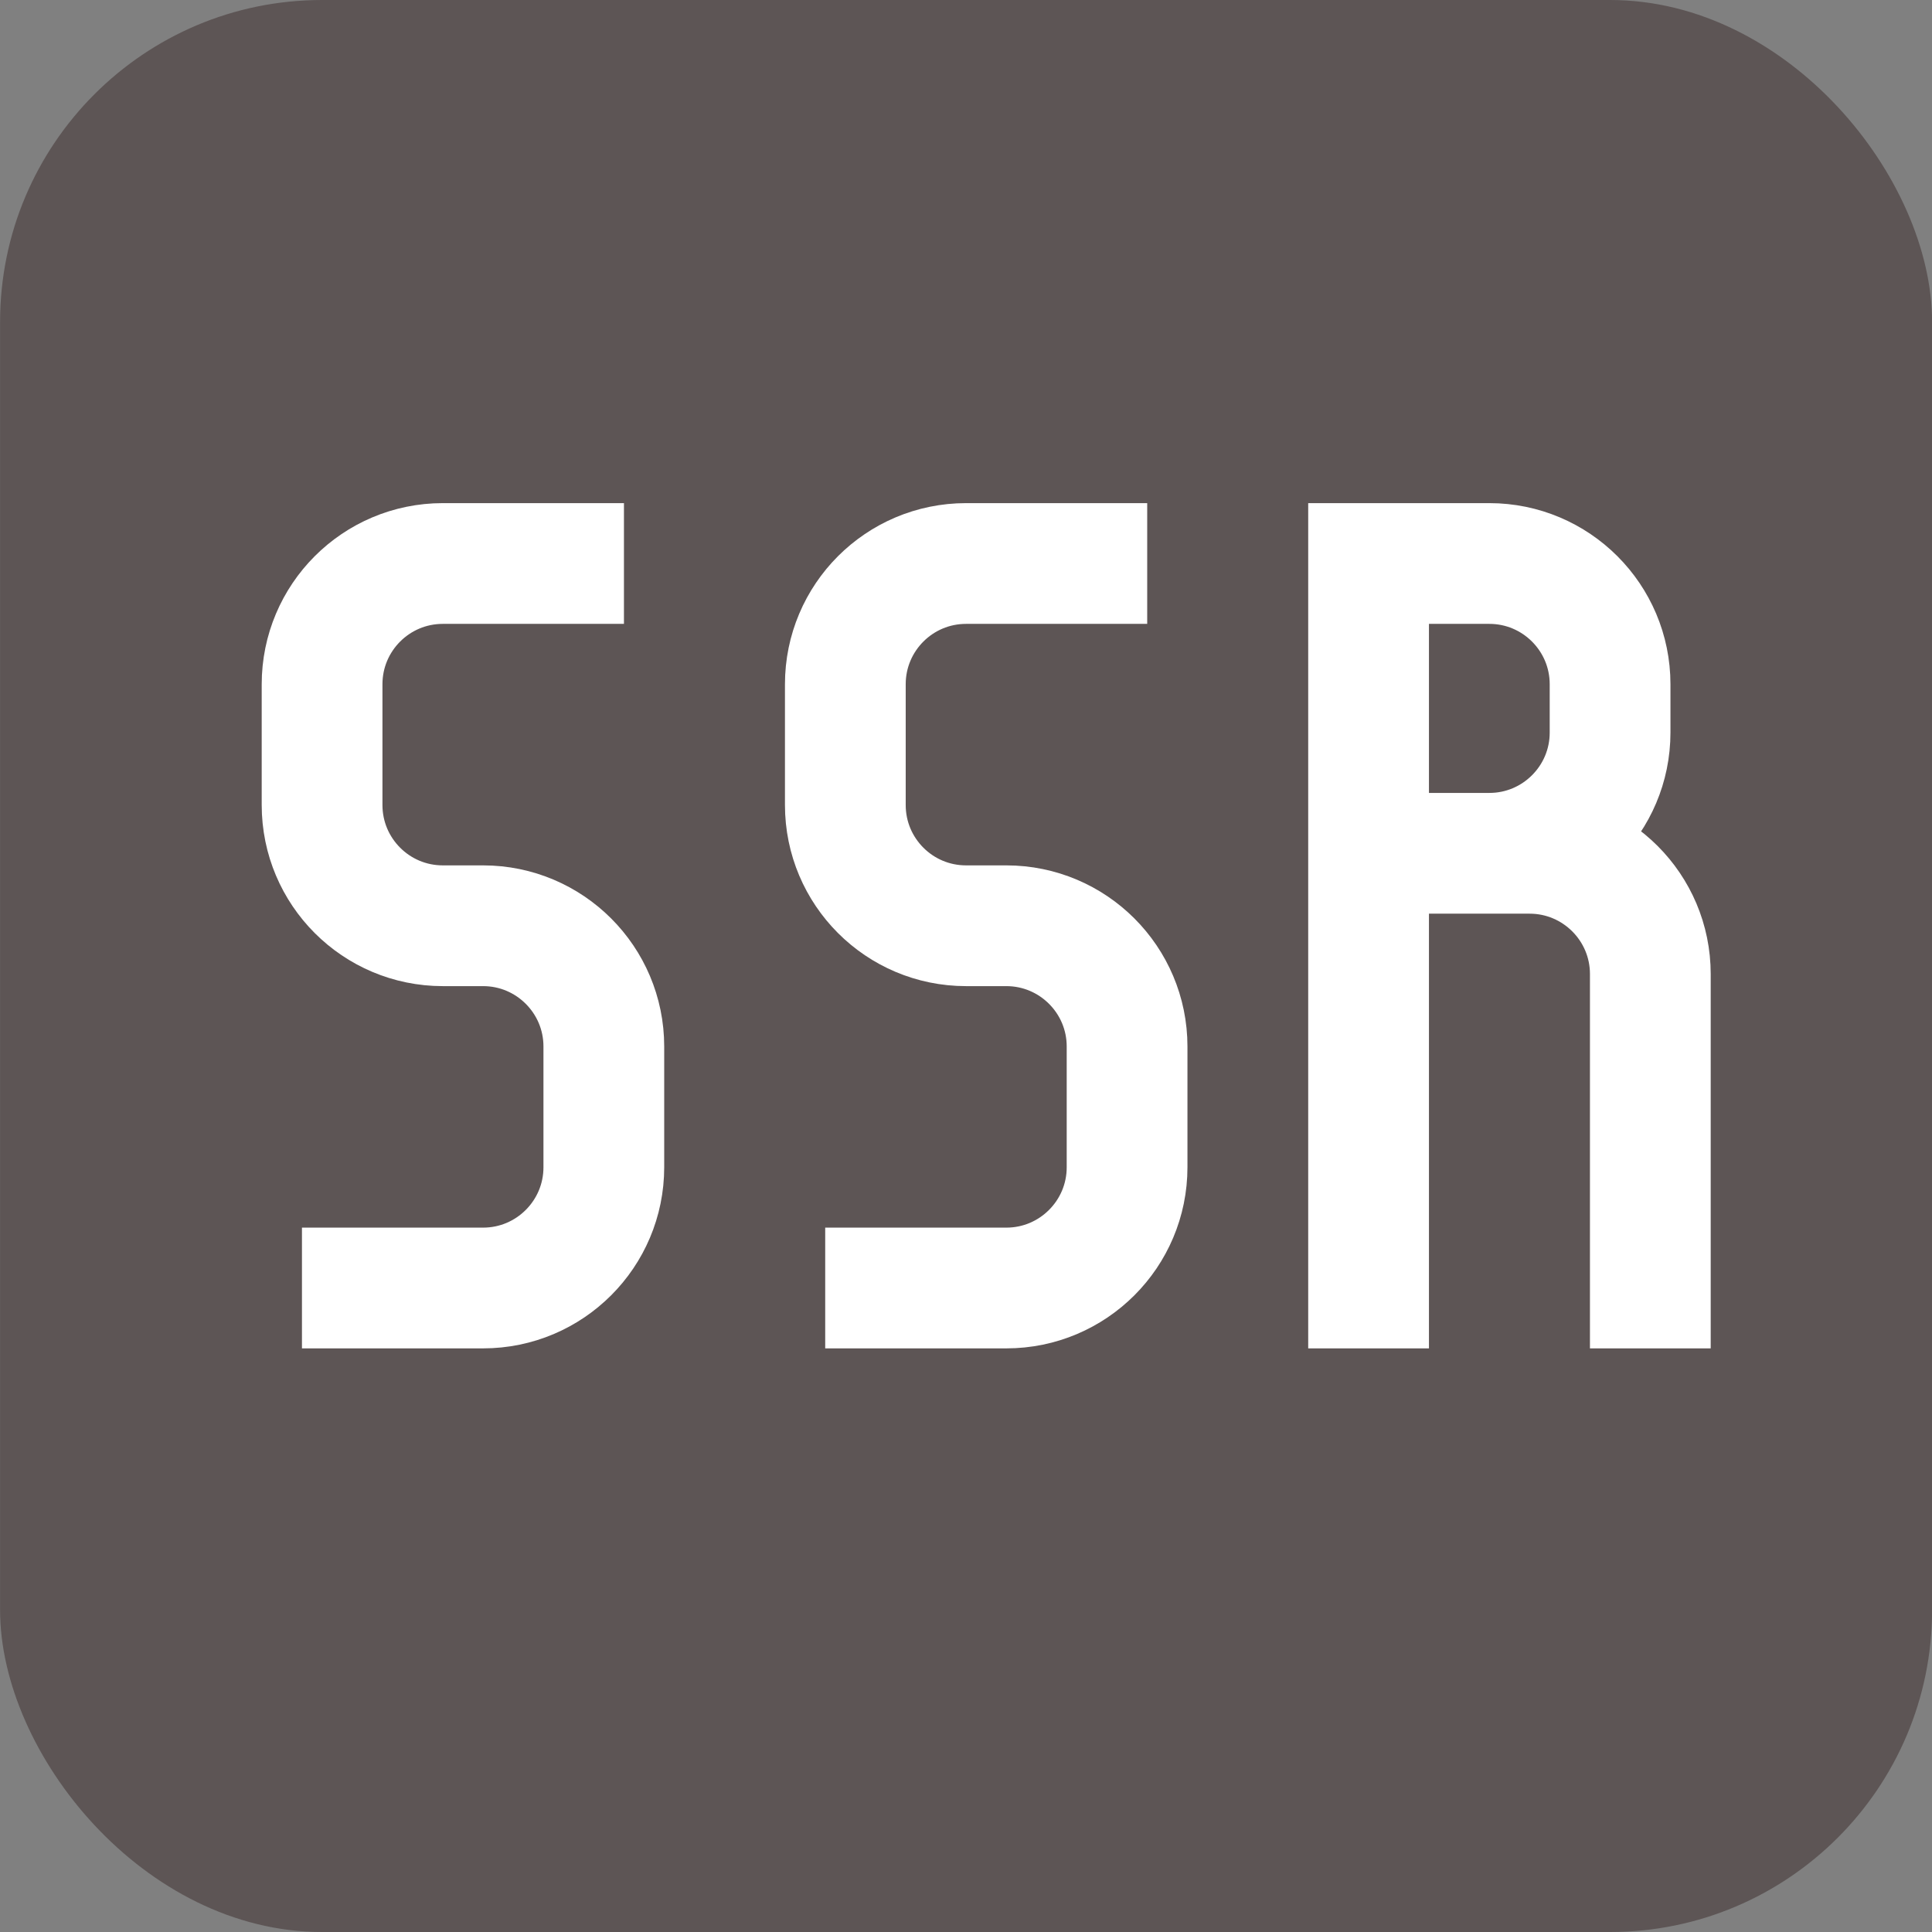 <svg width="24" height="24" viewBox="0 0 24 24" fill="none" xmlns="http://www.w3.org/2000/svg">
  <rect x="0" y="0" width="24" height="24" fill="#808080" stroke="none"/>
  <rect x="0.001" width="24" height="24" rx="4" fill="#3b2b2b" fill-opacity="0.5"/>
  <path d="M7.001 7H5.501C4.672 7 4.001 7.672 4.001 8.5V10C4.001 10.828 4.672 11.5 5.501 11.5H6.001C6.829 11.5 7.501 12.172 7.501 13V14.5C7.501 15.328 6.829 16 6.001 16H4.501" stroke="white" stroke-width="1.5" stroke-linecap="square"/>
  <path d="M13.501 7H12.001C11.172 7 10.501 7.672 10.501 8.5V10C10.501 10.828 11.172 11.5 12.001 11.5H12.501C13.329 11.5 14.001 12.172 14.001 13V14.5C14.001 15.328 13.329 16 12.501 16H11.001" stroke="white" stroke-width="1.5" stroke-linecap="square"/>
  <path d="M17.001 16V10.6M17.001 10.6V7H18.501C19.329 7 20.001 7.672 20.001 8.5V9.1C20.001 9.928 19.329 10.6 18.501 10.6H17.001ZM20.501 16V12.1C20.501 11.272 19.829 10.6 19.001 10.6H18.751" stroke="white" stroke-width="1.5" stroke-linecap="square"/>
</svg>
